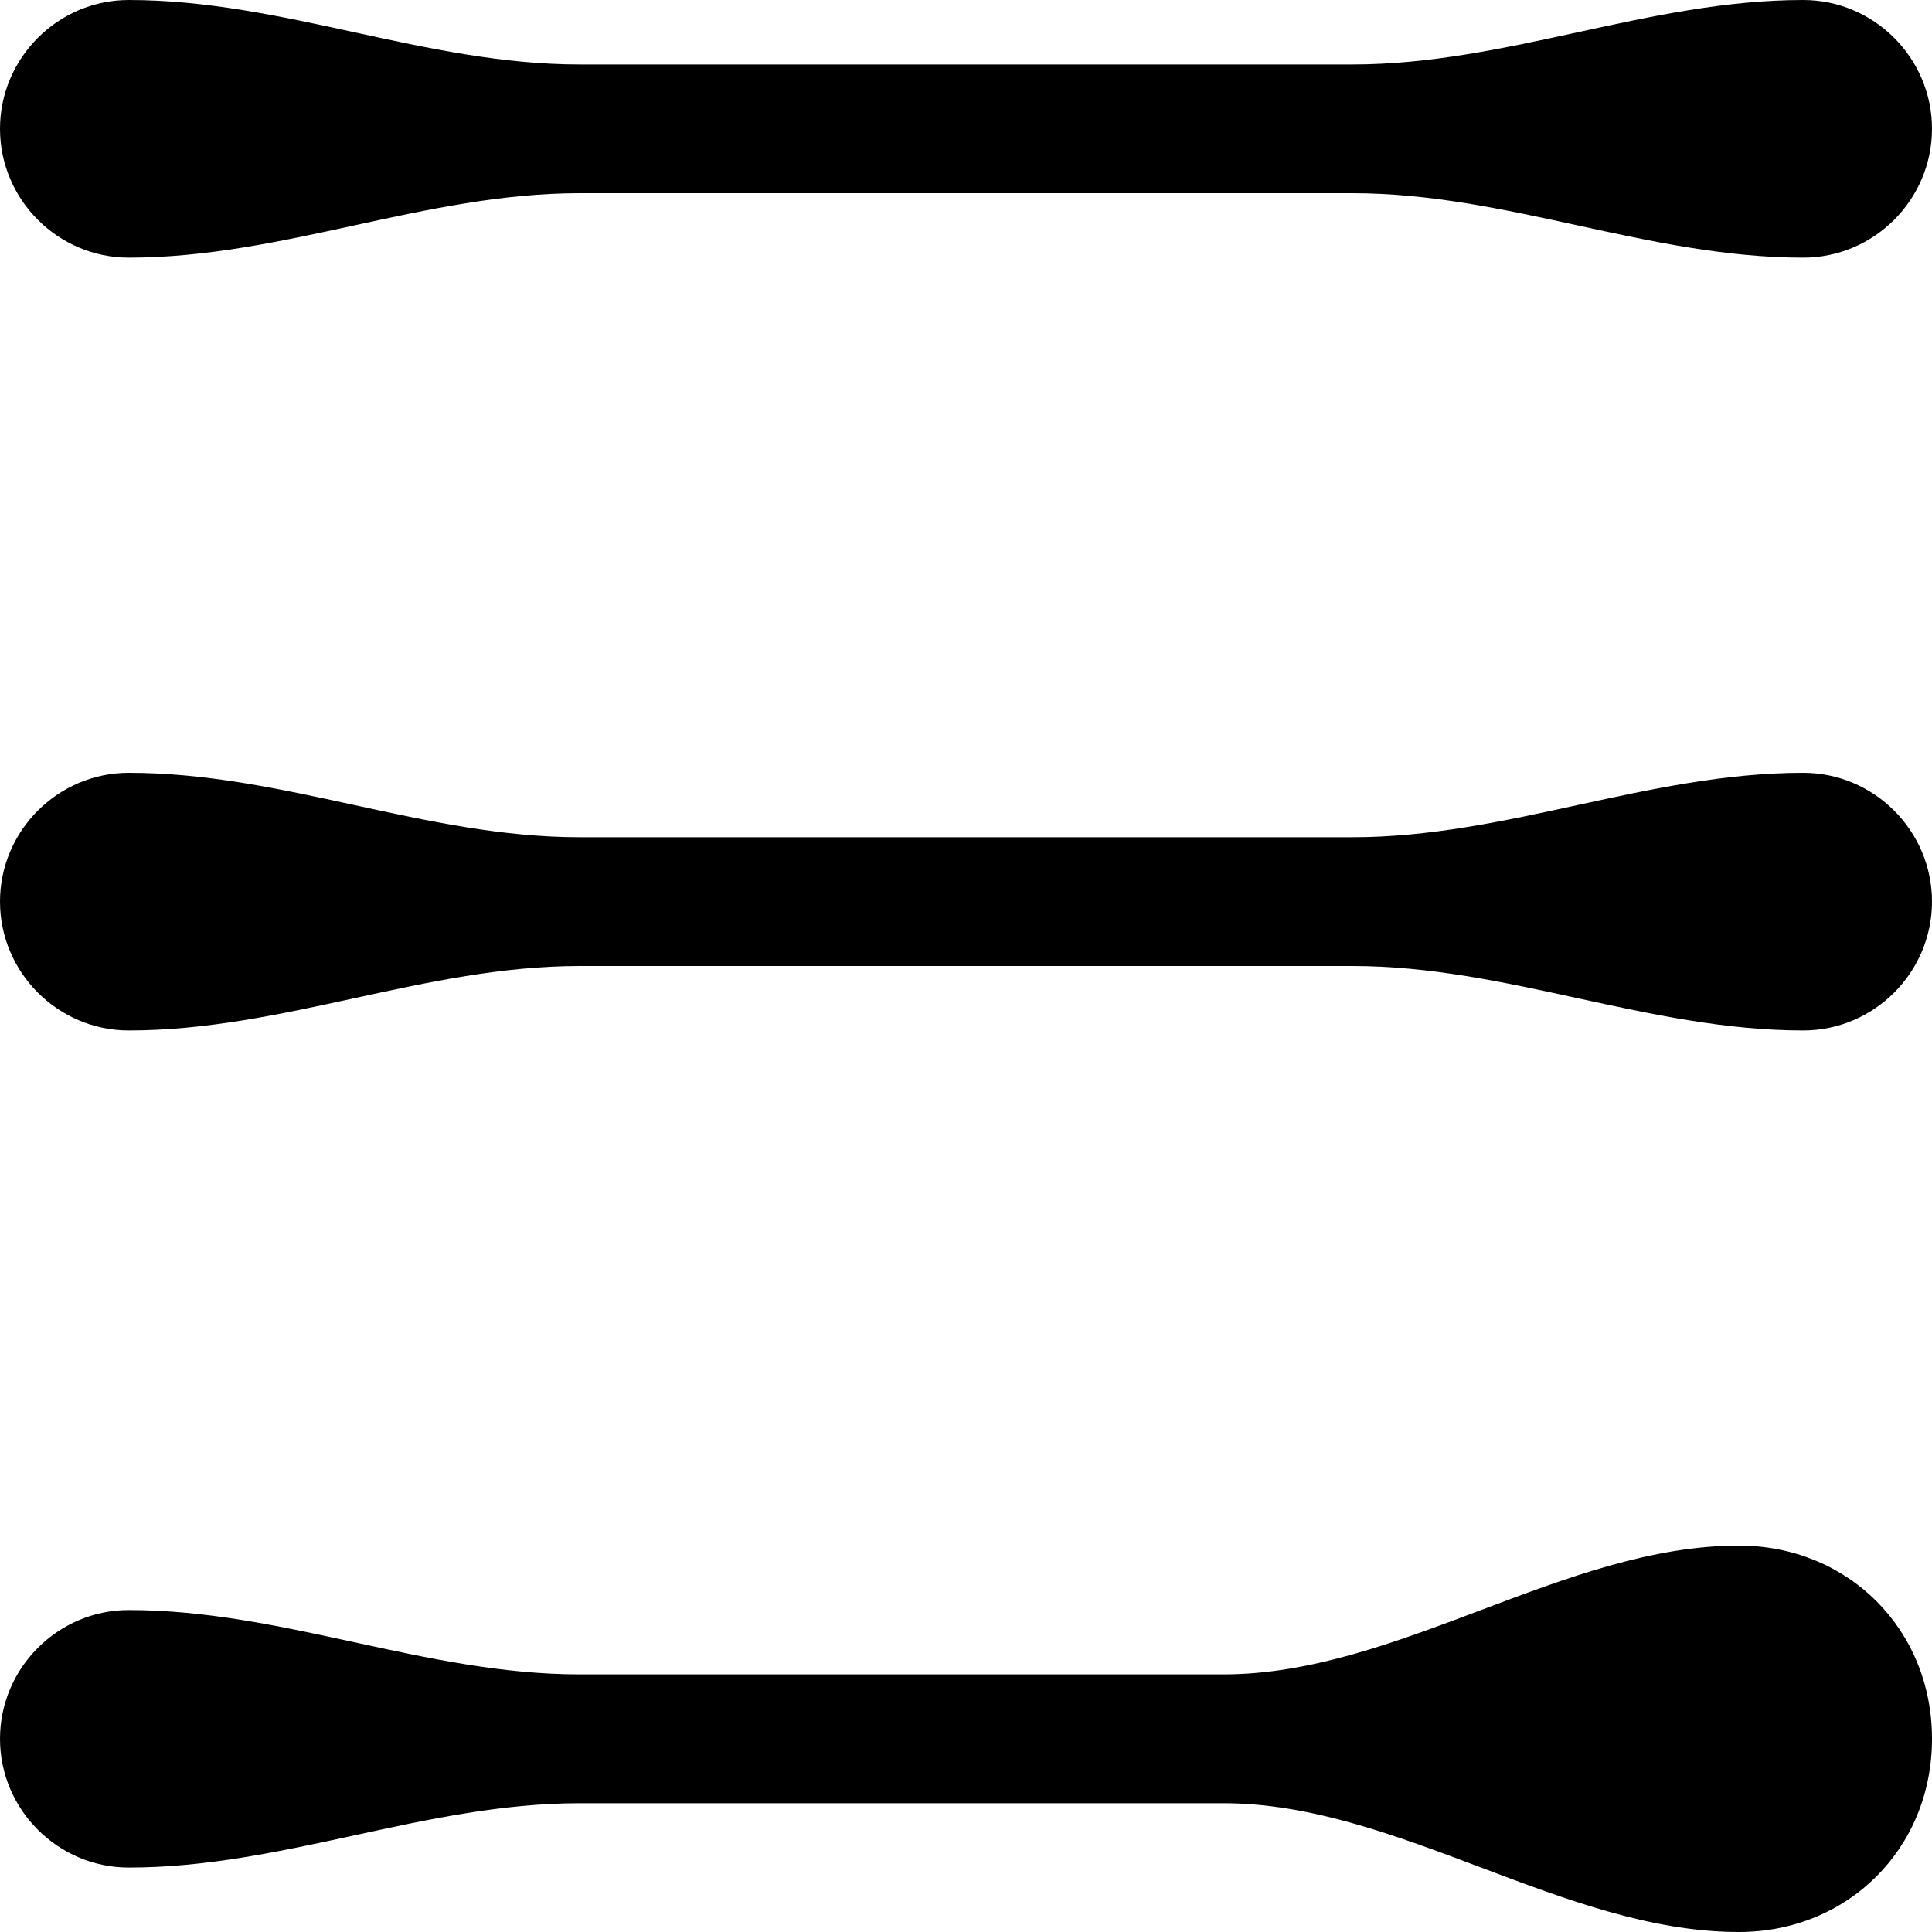 <svg width="20" height="20" viewBox="0 0 20 20" fill="none" xmlns="http://www.w3.org/2000/svg">
<path d="M18.667 8C17.067 8 15.6 8.667 14 8.667H11.333H8.667H6C4.4 8.667 2.933 8 1.333 8C0.6 8 0 8.6 0 9.333C0 10.067 0.6 10.667 1.333 10.667C2.933 10.667 4.4 10 6 10C6 10 7.2 10 8.667 10H11.333C12.8 10 14 10 14 10C15.6 10 17.067 10.667 18.667 10.667C19.4 10.667 20 10.067 20 9.333C20 8.6 19.4 8 18.667 8Z" fill="black"/>
<path d="M1.333 2.667C2.933 2.667 4.4 2 6 2C6 2 7.2 2 8.667 2H11.333C12.8 2 14 2 14 2C15.6 2 17.067 2.667 18.667 2.667C19.4 2.667 20 2.067 20 1.333C20 0.6 19.4 0 18.667 0C17.067 0 15.6 0.667 14 0.667H11.333H8.667H6C4.4 0.667 2.933 0 1.333 0C0.6 0 0 0.6 0 1.333C0 2.067 0.6 2.667 1.333 2.667Z" fill="black"/>
<path d="M18 16C16.2 16 14.467 17.333 12.667 17.333H6C4.4 17.333 2.933 16.667 1.333 16.667C0.6 16.667 0 17.267 0 18C0 18.733 0.6 19.333 1.333 19.333C2.933 19.333 4.4 18.667 6 18.667H12.667C14.467 18.667 16.2 20 18 20C19.133 20 20 19.133 20 18C20 16.867 19.133 16 18 16Z" fill="black"/>
</svg>
